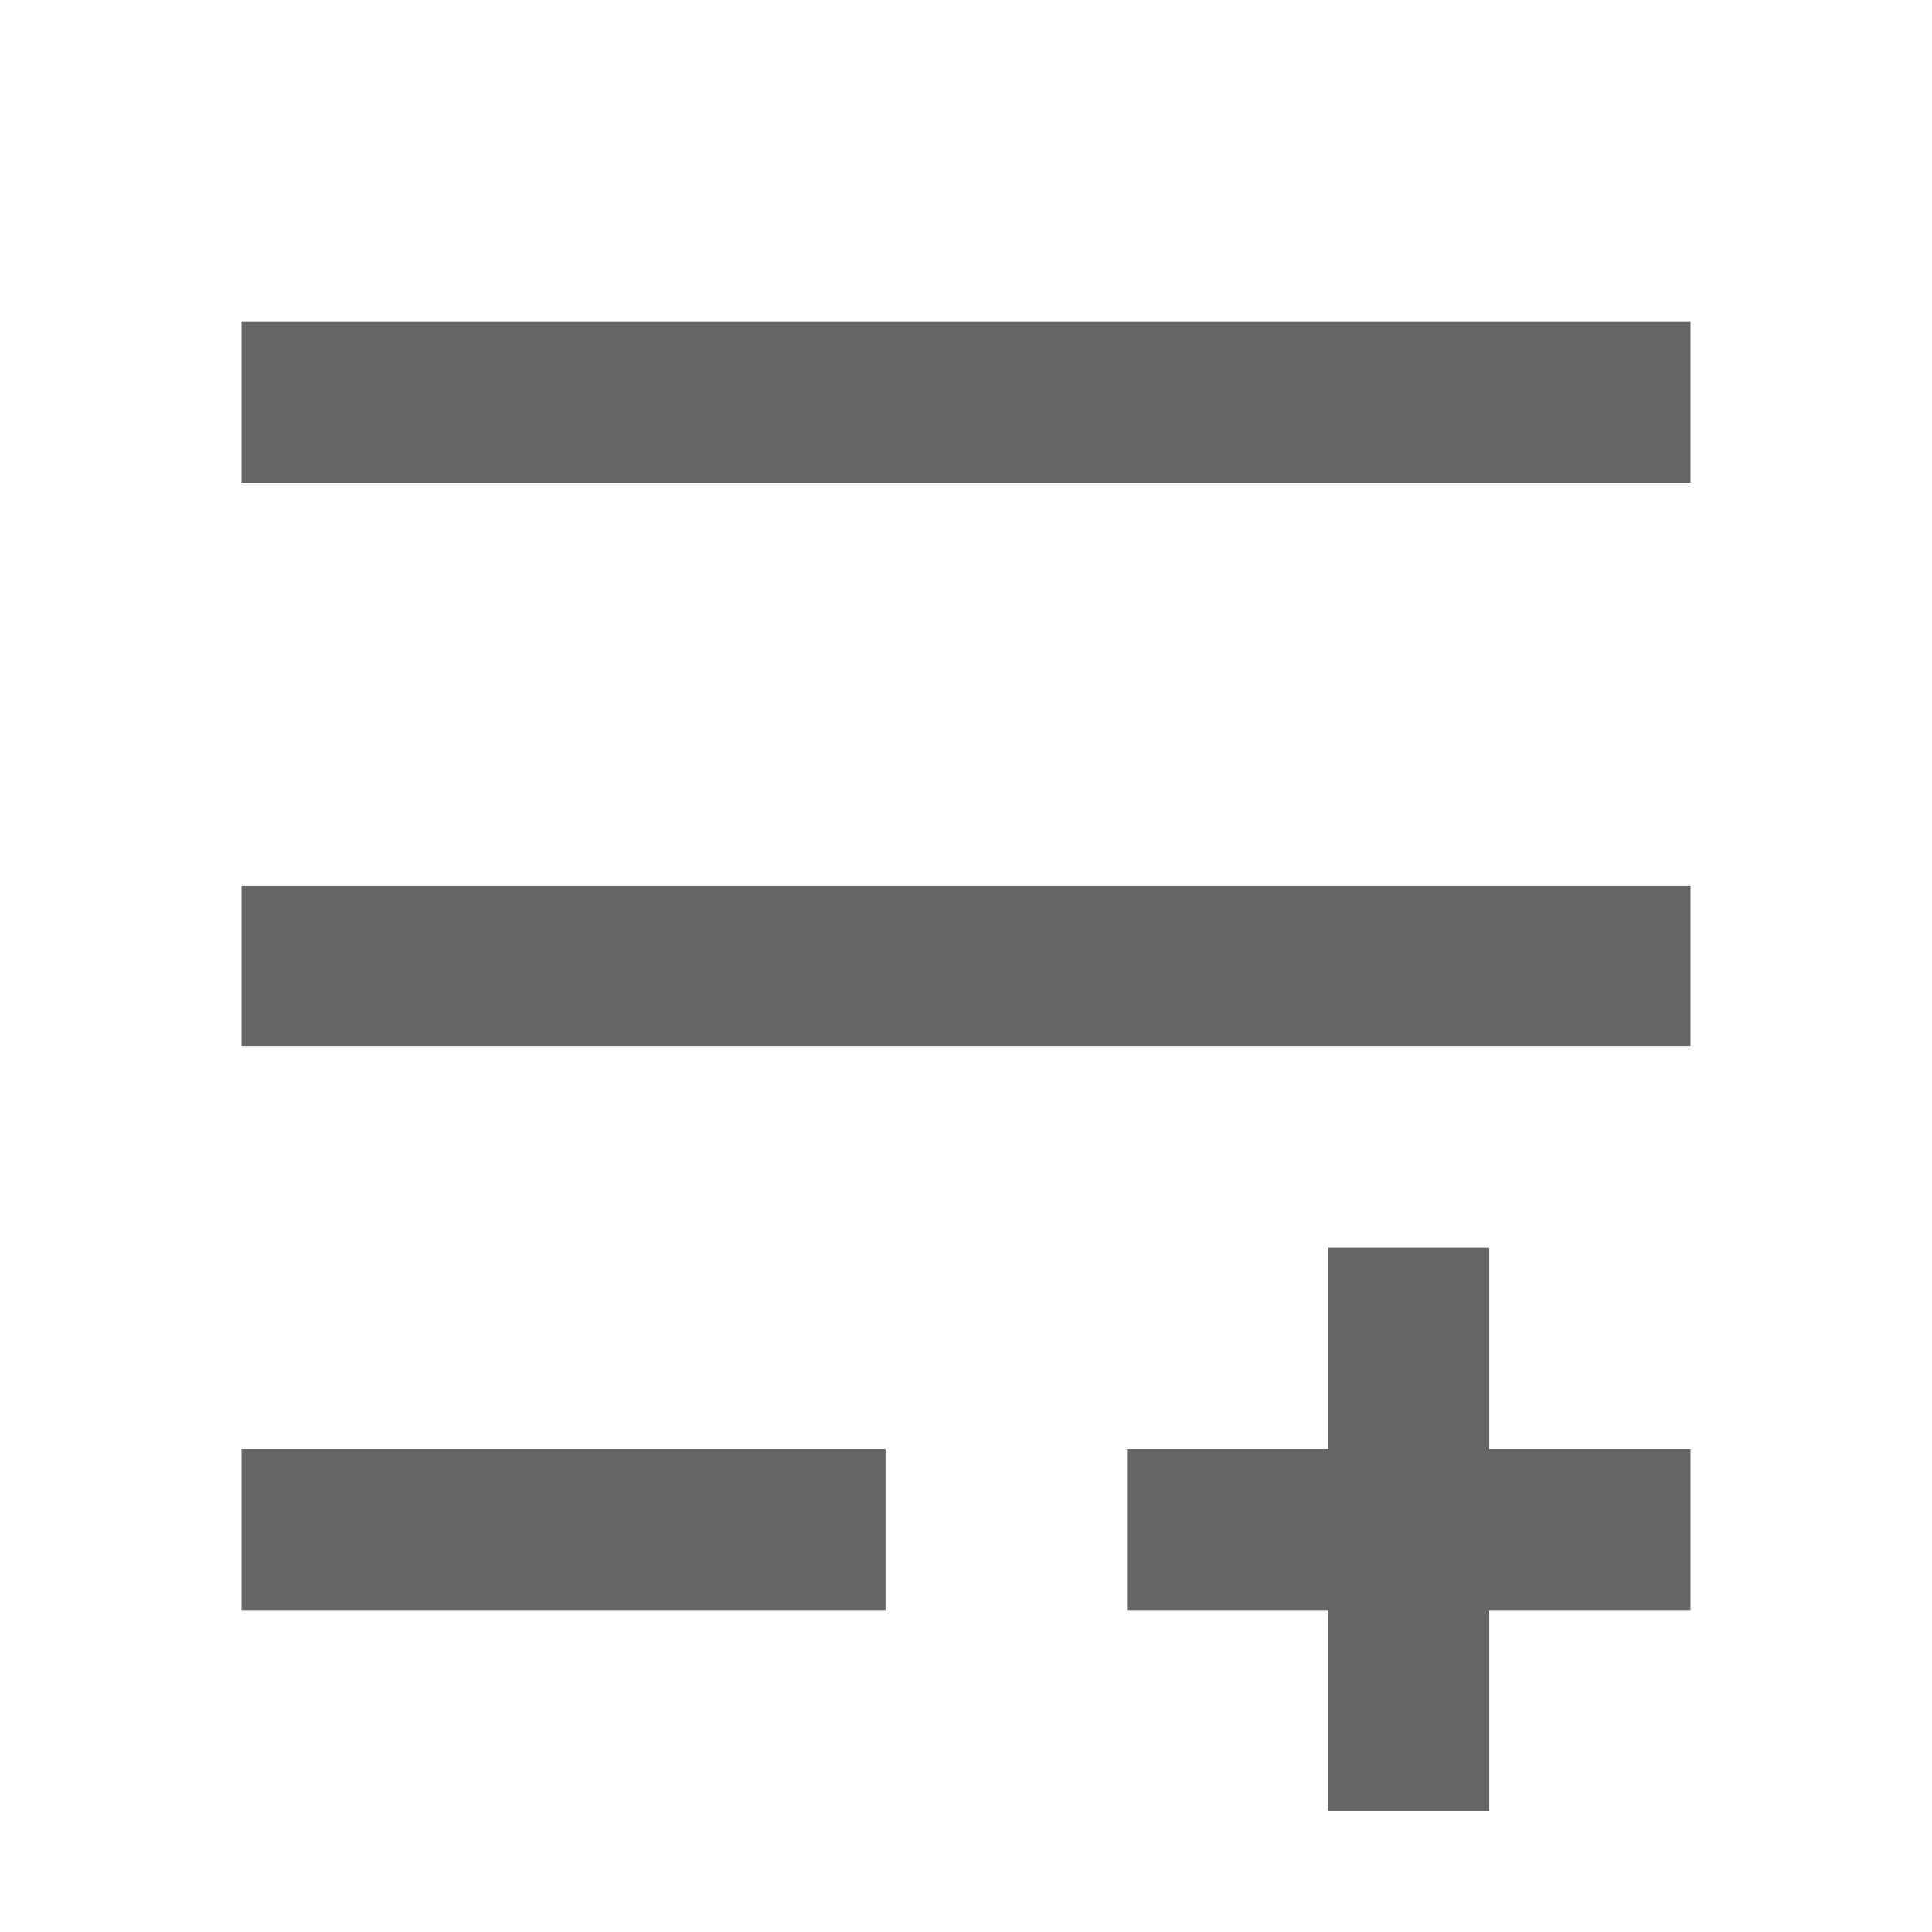 <svg viewBox="0 0 24 24" xmlns="http://www.w3.org/2000/svg"><path d="M3 6V4h18v2zm0 7v-2h18v2zm0 7v-2h8v2zm18-2v2h-2.5v2.5h-2V20H14v-2h2.5v-2.5h2V18z" fill="rgb(102, 102, 102)" fill-rule="evenodd"/></svg>